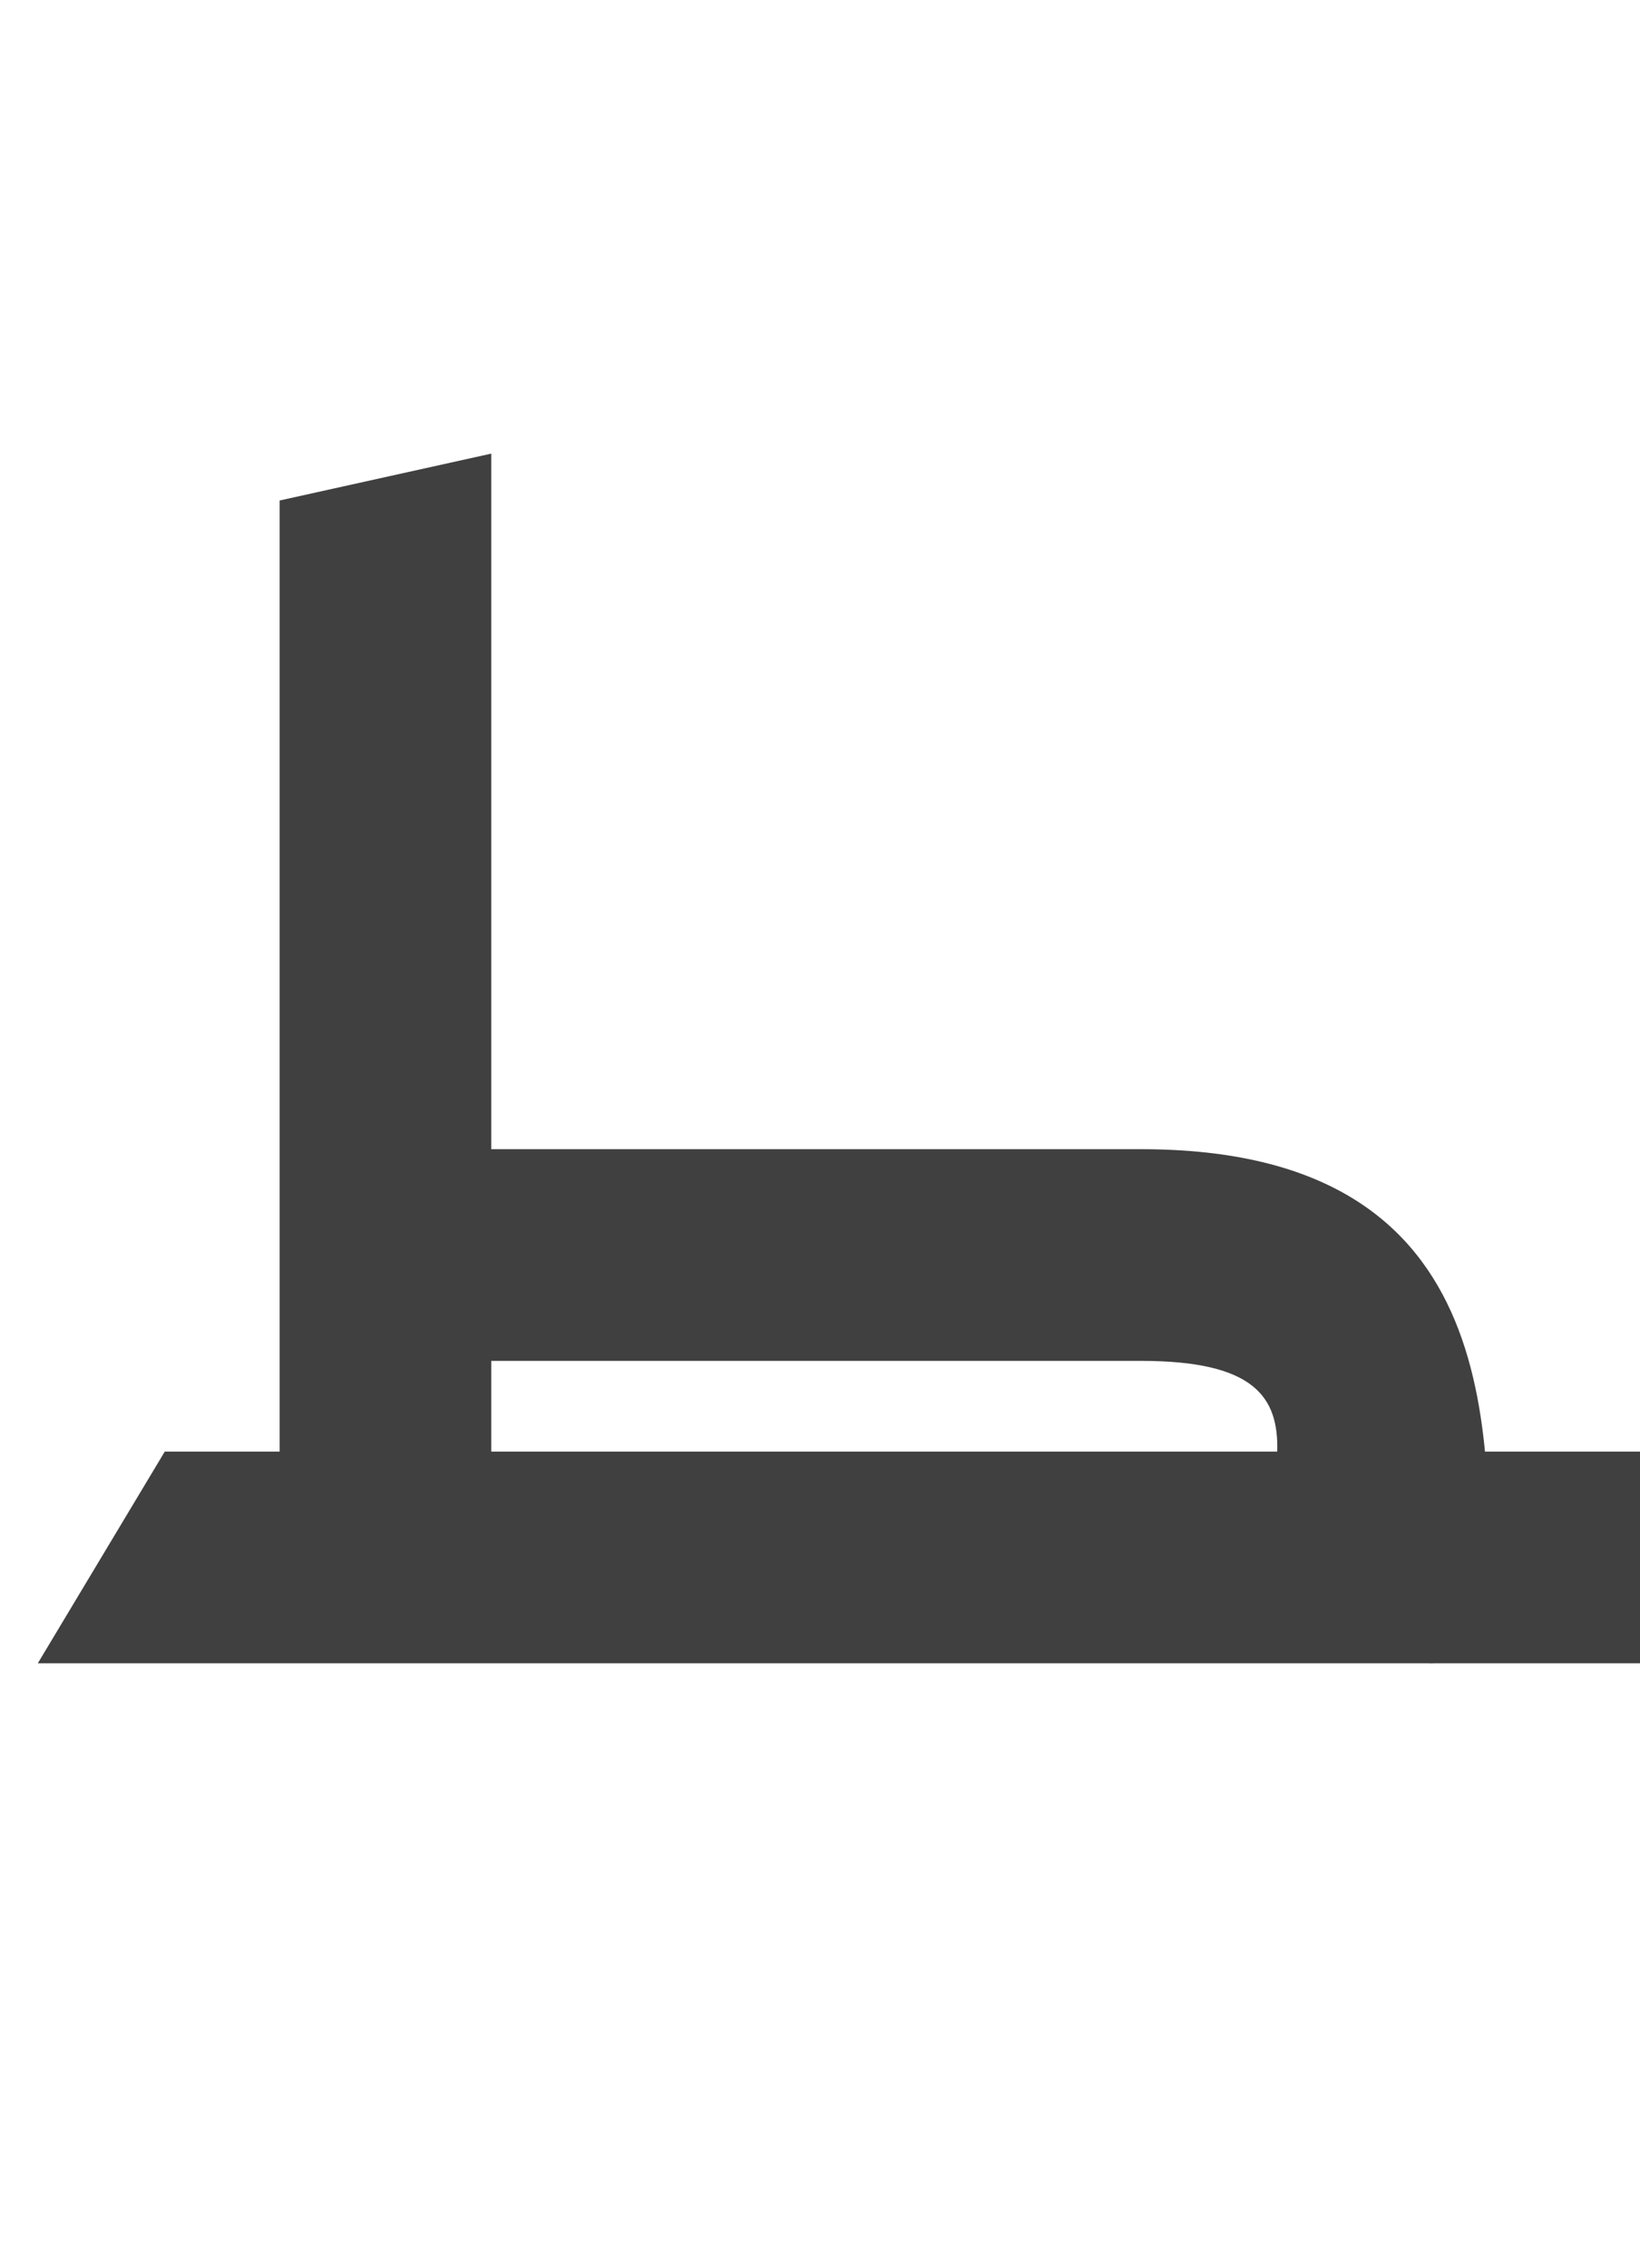 <?xml version="1.0" standalone="no"?>
<svg
   version="1.1"
   viewBox="0 0 1085.0 1500.0"
   width="1085.0"
   height="1500.0"
   xmlns="http://www.w3.org/2000/svg"
   xmlns:sodipodi="http://sodipodi.sourceforge.net/DTD/sodipodi-0.dtd">
 <sodipodi:namedview objecttolerance="1" gridtolerance="1" guidetolerance="1">
  <sodipodi:guide position="0,400" orientation="0,-1"/>
 </sodipodi:namedview>
 <g transform="matrix(1 0 0 -1 0 1100.0)">
  <path opacity="0.75" d="M925.0 0.0H1105.0V140.0H925.0V0.0ZM185.0 50.0H325.0V800.0L185.0 769.0V50.0ZM25.0 0.0H345.0V140.0H109.0L25.0 0.0ZM230.0 0.0H945.0C945.0 0.0 985.0 -2.0 985.0 23.0C985.0 143.0 1002.0 340.0 755.0 340.0H230.0V200.0H755.0C830.0 200.0 846.0 176.0 845.0 140.0H230.0V0.0Z" />
 </g>
</svg>
